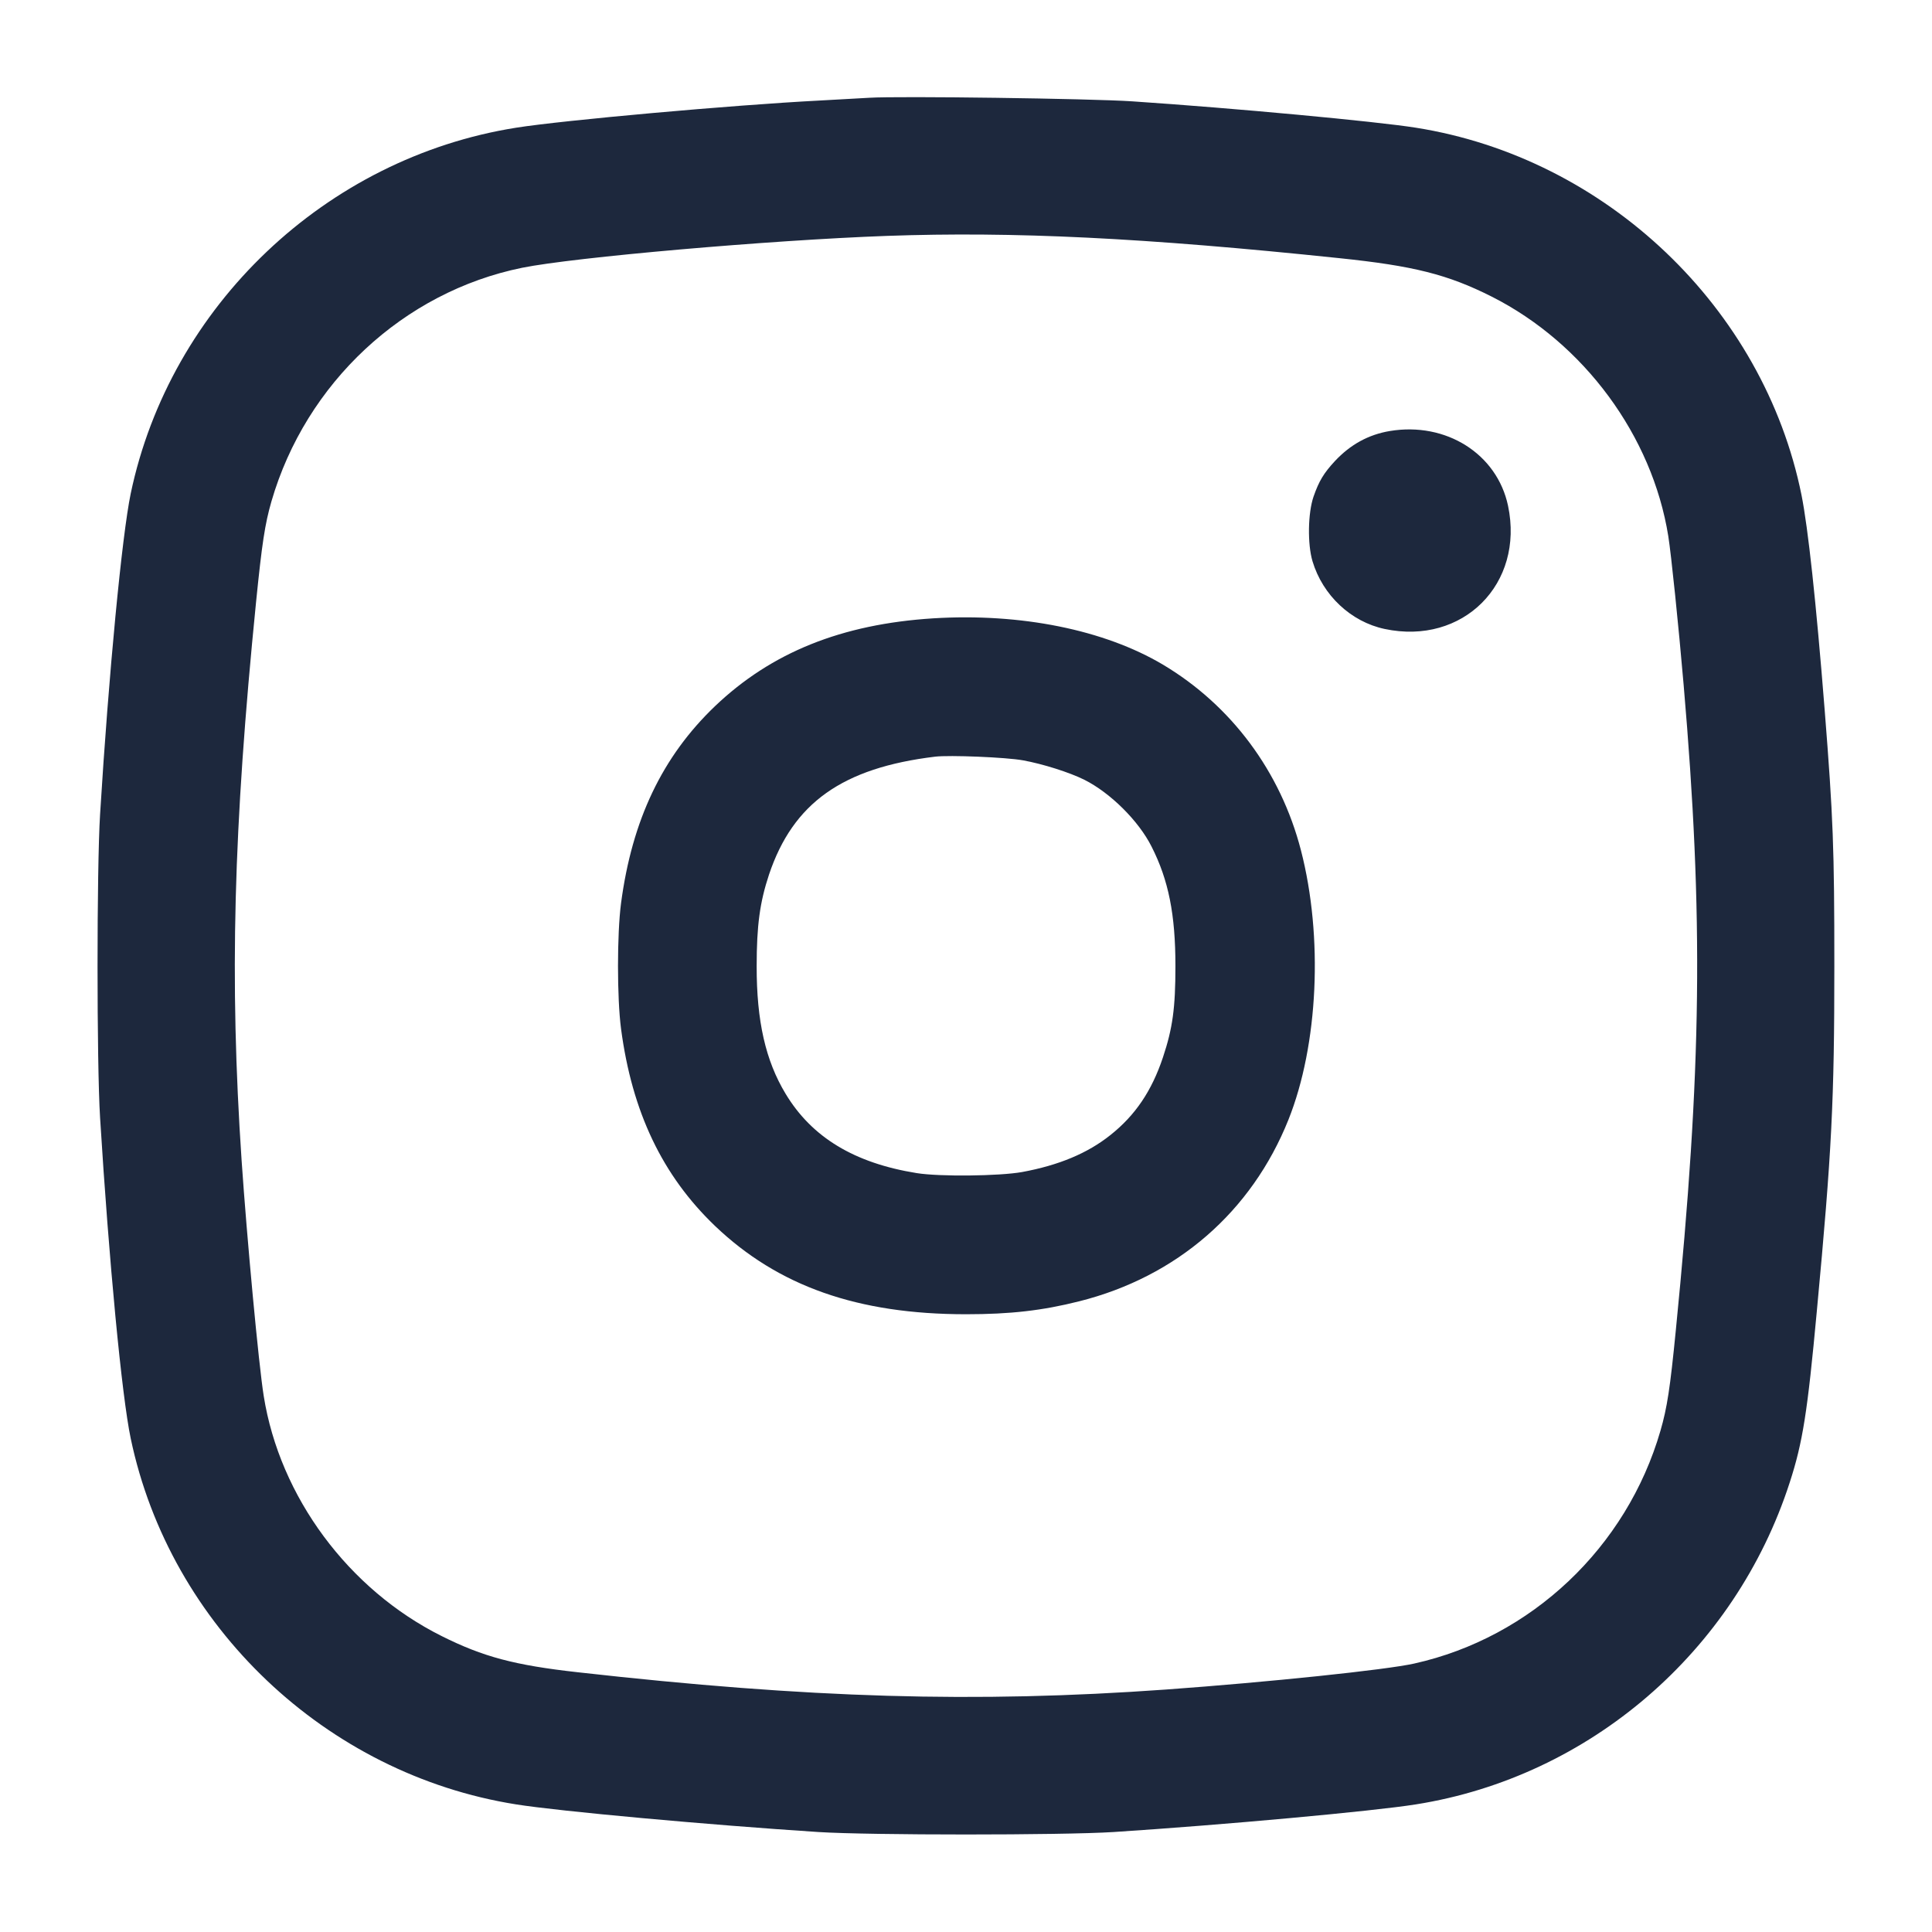 <svg width="20" height="20" viewBox="0 0 20 20" fill="none" xmlns="http://www.w3.org/2000/svg">
<path fill-rule="evenodd" clip-rule="evenodd" d="M9 1.012C8.939 1.016 8.705 1.029 8.48 1.041C7.586 1.087 5.827 1.245 5.343 1.322C3.375 1.634 1.76 3.167 1.353 5.11C1.263 5.542 1.125 6.978 1.036 8.43C1.001 8.993 1.001 11.01 1.036 11.57C1.128 13.061 1.261 14.452 1.353 14.89C1.76 16.833 3.375 18.367 5.343 18.679C5.787 18.75 7.332 18.891 8.47 18.965C9.006 18.999 10.993 18.999 11.53 18.965C12.667 18.891 14.212 18.75 14.657 18.679C16.455 18.394 17.961 17.097 18.527 15.347C18.662 14.931 18.711 14.62 18.808 13.57C18.963 11.914 18.989 11.393 18.989 10.001C18.989 8.775 18.977 8.466 18.889 7.35C18.8 6.228 18.717 5.464 18.649 5.124C18.257 3.186 16.628 1.634 14.657 1.322C14.241 1.256 12.779 1.12 11.72 1.049C11.287 1.02 9.303 0.993 9 1.012ZM9.18 2.442C7.965 2.486 5.943 2.663 5.405 2.772C4.176 3.022 3.166 3.964 2.81 5.19C2.742 5.426 2.712 5.626 2.651 6.23C2.415 8.587 2.375 10.138 2.501 12.011C2.556 12.819 2.678 14.128 2.73 14.451C2.896 15.495 3.607 16.455 4.573 16.937C5.001 17.151 5.326 17.238 5.98 17.311C8.38 17.581 10.096 17.631 12.07 17.49C13.133 17.413 14.344 17.287 14.64 17.221C15.853 16.951 16.839 16.019 17.189 14.811C17.258 14.573 17.289 14.371 17.348 13.771C17.617 11.06 17.636 9.501 17.429 7.09C17.376 6.472 17.3 5.738 17.27 5.55C17.104 4.512 16.397 3.553 15.443 3.071C14.989 2.842 14.635 2.752 13.86 2.672C11.845 2.461 10.489 2.395 9.18 2.442ZM14.387 4.462C14.166 4.499 13.979 4.602 13.819 4.773C13.703 4.898 13.654 4.98 13.598 5.14C13.539 5.311 13.534 5.632 13.587 5.81C13.693 6.163 13.985 6.437 14.334 6.511C15.144 6.683 15.782 6.044 15.611 5.235C15.497 4.698 14.969 4.365 14.387 4.462ZM9.66 6.401C8.712 6.461 7.985 6.754 7.402 7.31C6.857 7.831 6.543 8.488 6.429 9.35C6.387 9.671 6.387 10.33 6.429 10.65C6.543 11.512 6.857 12.169 7.402 12.691C8.056 13.315 8.879 13.605 10 13.605C10.459 13.605 10.791 13.567 11.172 13.471C12.182 13.217 12.956 12.545 13.338 11.591C13.647 10.817 13.699 9.698 13.467 8.801C13.256 7.987 12.747 7.303 12.04 6.881C11.431 6.519 10.565 6.345 9.66 6.401ZM9.68 7.833C8.721 7.949 8.21 8.312 7.961 9.053C7.866 9.339 7.833 9.58 7.833 10.001C7.832 10.57 7.925 10.979 8.132 11.322C8.404 11.774 8.844 12.04 9.49 12.144C9.726 12.182 10.345 12.175 10.58 12.133C10.96 12.063 11.258 11.939 11.495 11.75C11.753 11.545 11.923 11.293 12.039 10.945C12.139 10.645 12.168 10.435 12.168 10.001C12.168 9.467 12.097 9.111 11.921 8.764C11.787 8.497 11.494 8.207 11.225 8.072C11.07 7.995 10.795 7.908 10.59 7.871C10.417 7.839 9.827 7.815 9.68 7.833Z" fill="#1D283D"/>
</svg>
